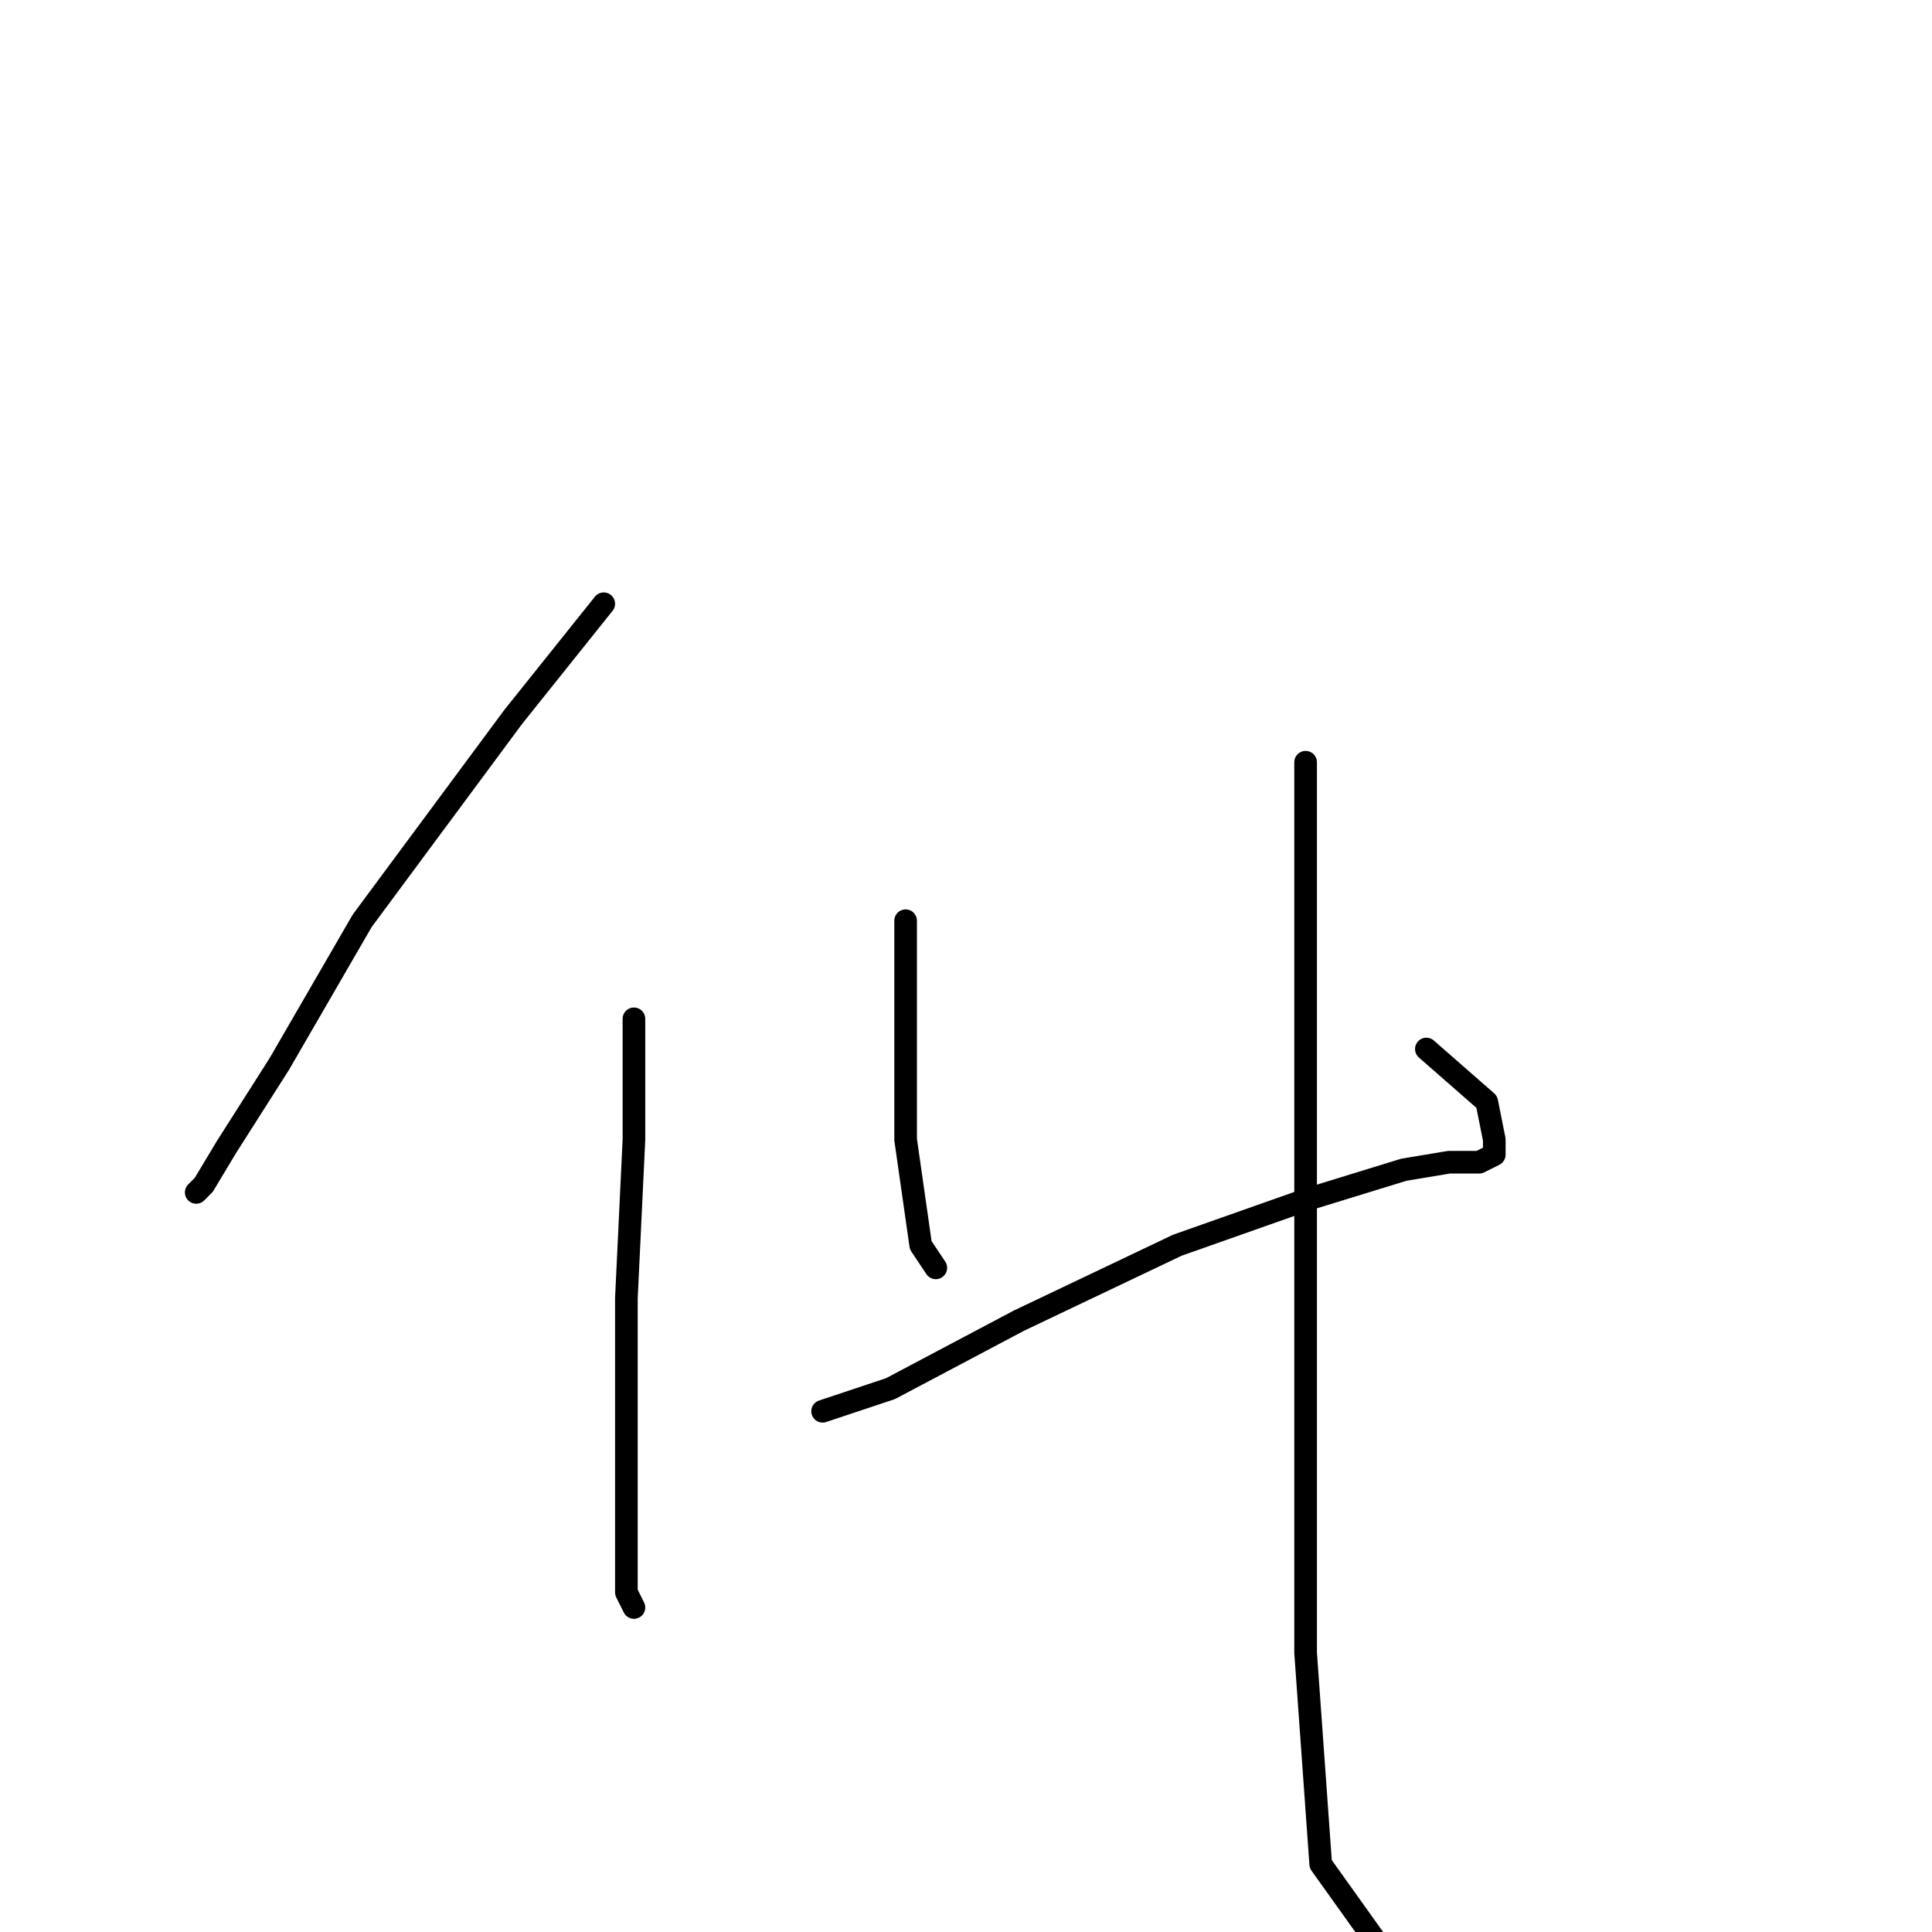<?xml version="1.0" standalone="no"?>
    <svg width="256" height="256" xmlns="http://www.w3.org/2000/svg" version="1.1">
    <polyline stroke="black" stroke-width="3" stroke-linecap="round" fill="transparent" stroke-linejoin="round" points="80 80 68 95 48 122 37 141 30 152 27 157 26 158 26 158 " />
        <polyline stroke="black" stroke-width="3" stroke-linecap="round" fill="transparent" stroke-linejoin="round" points="84 135 84 151 83 172 83 188 83 199 83 205 83 211 84 213 84 213 " />
        <polyline stroke="black" stroke-width="3" stroke-linecap="round" fill="transparent" stroke-linejoin="round" points="120 122 120 130 120 141 120 151 121 158 122 165 124 168 124 168 " />
        <polyline stroke="black" stroke-width="3" stroke-linecap="round" fill="transparent" stroke-linejoin="round" points="109 187 118 184 135 175 156 165 173 159 186 155 192 154 196 154 198 153 198 151 197 146 189 139 189 139 " />
        <polyline stroke="black" stroke-width="3" stroke-linecap="round" fill="transparent" stroke-linejoin="round" points="173 101 173 111 173 133 173 177 173 219 175 247 185 261 193 268 195 270 195 270 " />
        </svg>